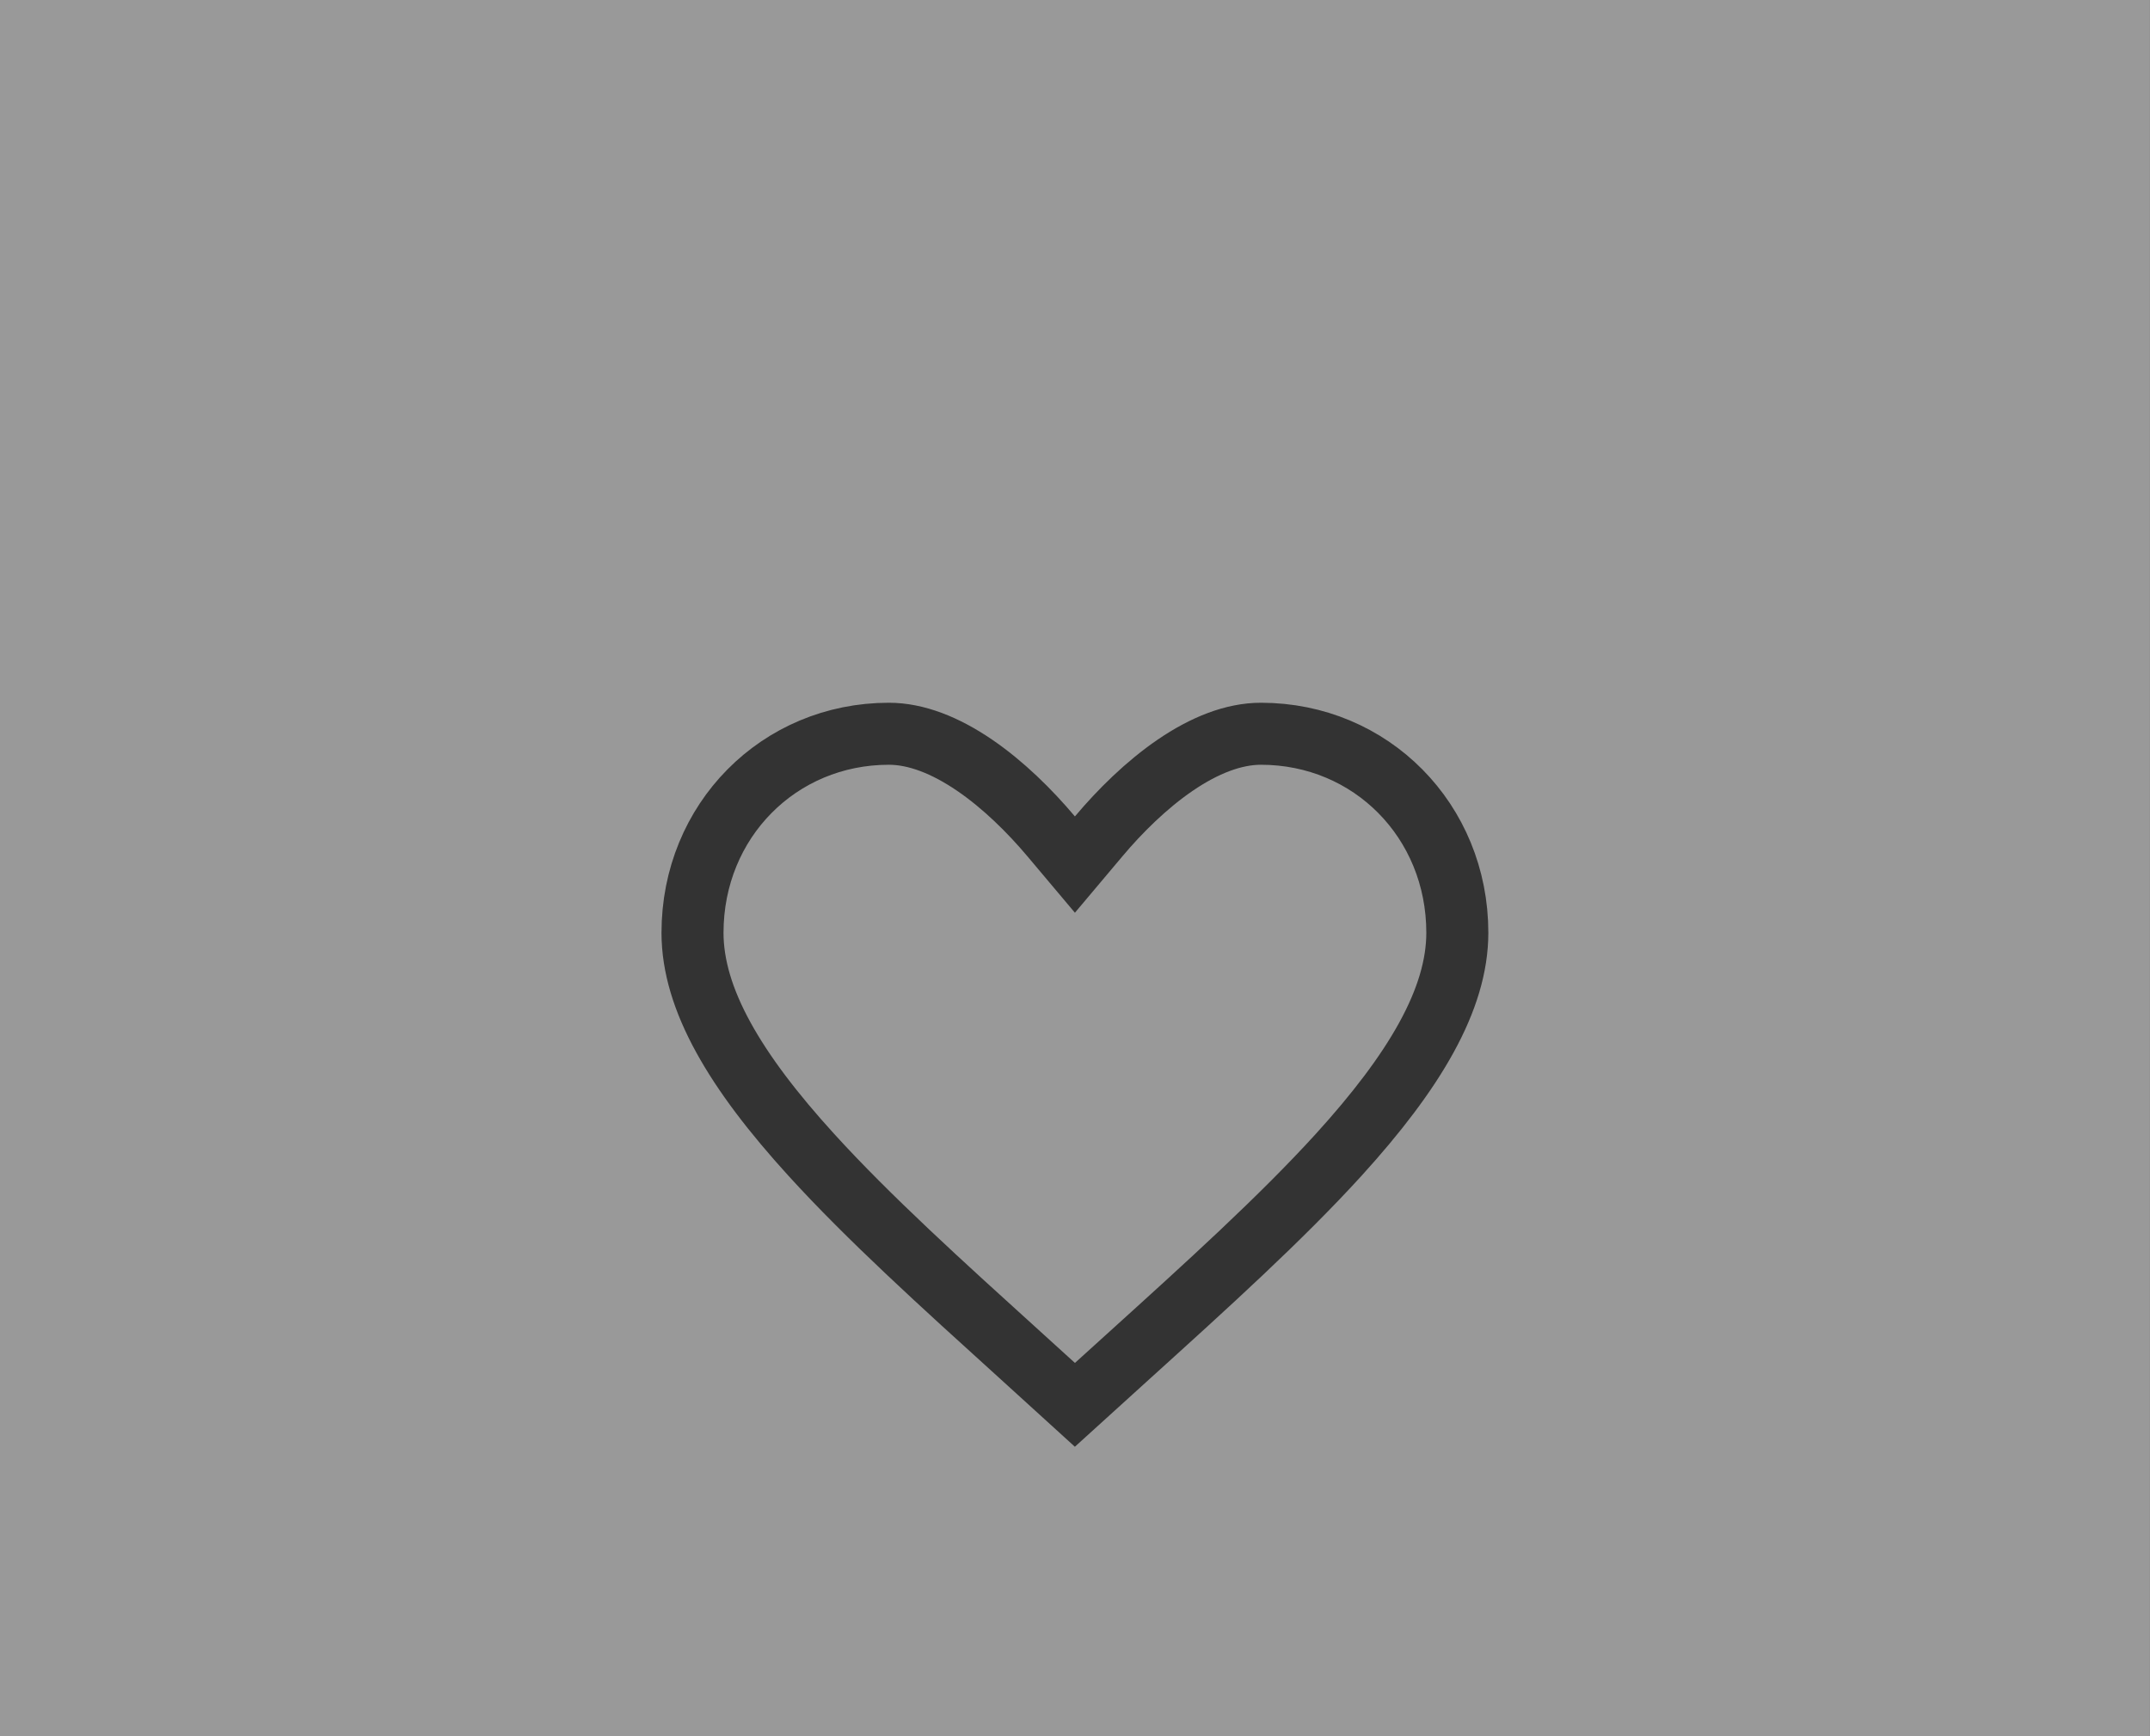 <svg width="52" height="42" viewBox="0 0 52 42" fill="none" xmlns="http://www.w3.org/2000/svg">
<rect x="0" y="0" width="52" height="42" fill="#808080" stroke="none"/>
<rect opacity="0.2" x="-6.10352e-05" width="51.996" height="42" fill="white"/>
<path d="M25.424 20.233L25.998 20.915L26.572 20.233C27.088 19.619 27.729 18.985 28.426 18.509C29.129 18.03 29.834 17.75 30.497 17.75C33.155 17.75 35.247 19.854 35.247 22.564C35.247 24.172 34.216 25.914 32.374 27.94C30.973 29.479 29.203 31.08 27.28 32.821C26.859 33.201 26.431 33.589 25.998 33.983C25.548 33.572 25.103 33.169 24.667 32.774C22.762 31.048 21.011 29.462 19.622 27.936C17.779 25.912 16.749 24.172 16.749 22.564C16.749 19.854 18.841 17.75 21.498 17.75C22.161 17.75 22.866 18.03 23.569 18.509C24.267 18.985 24.907 19.619 25.424 20.233Z" stroke="#333333" stroke-width="1.5"/>
</svg>
